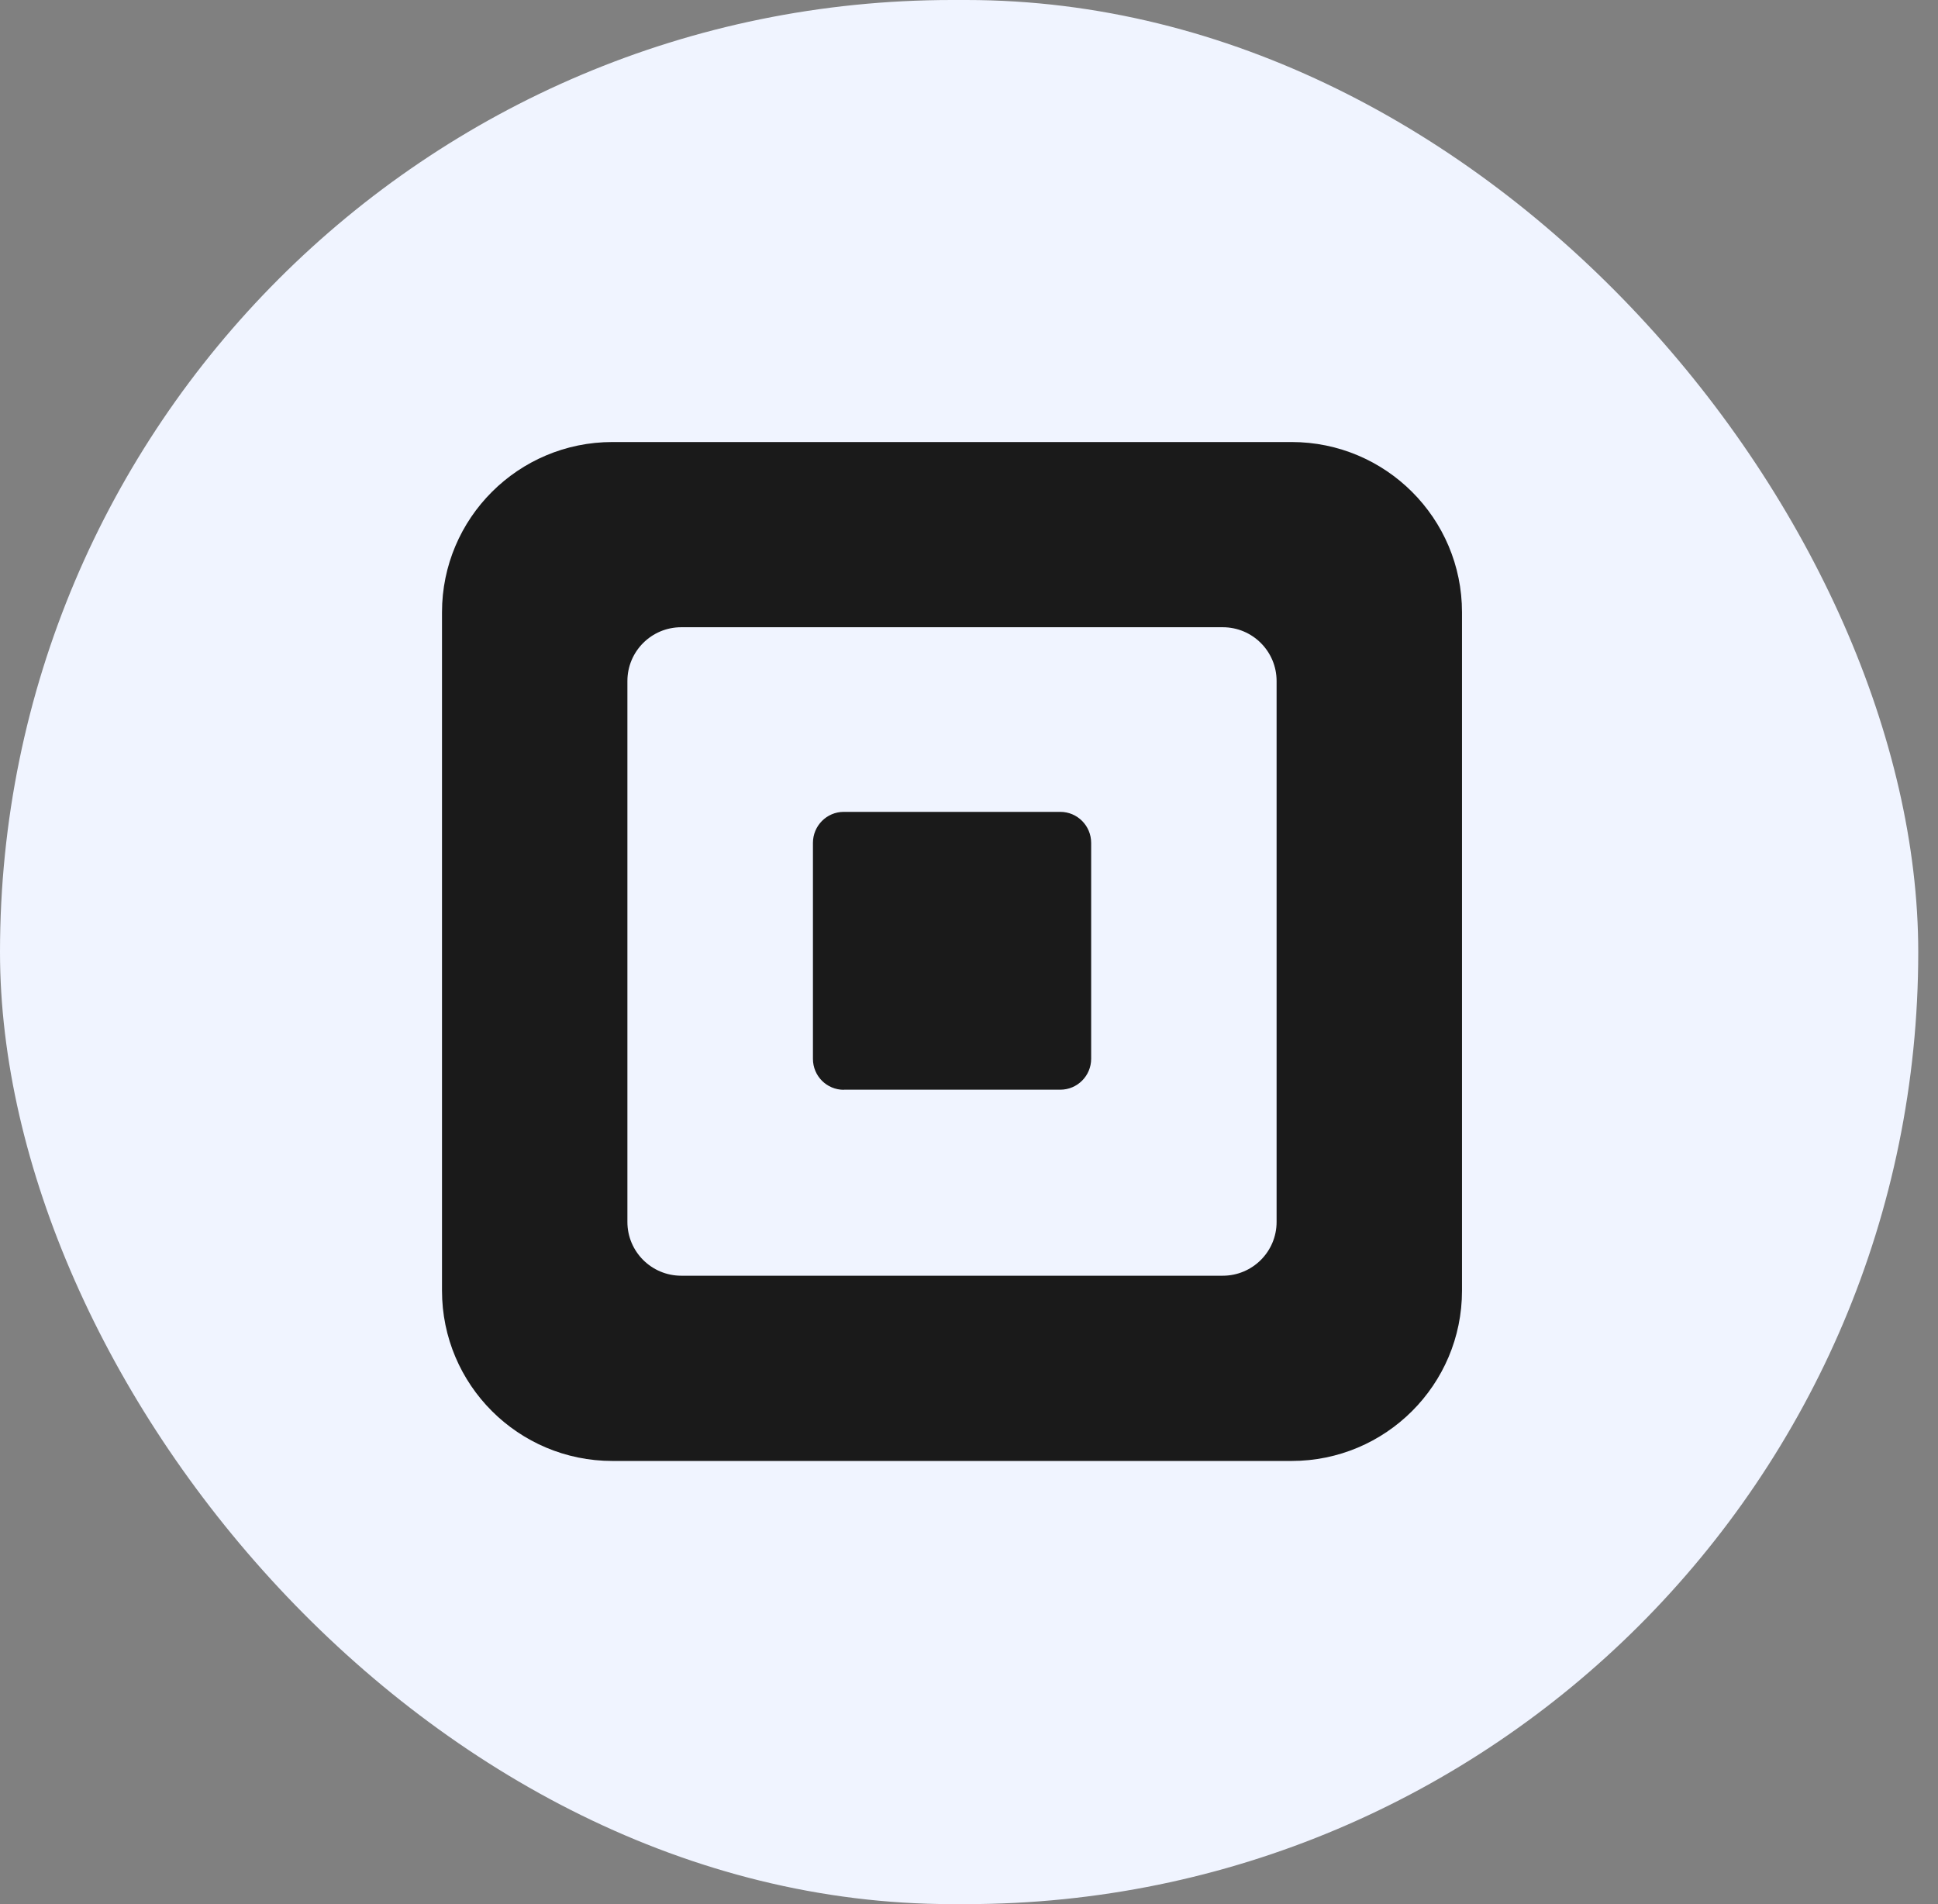 <svg width="57" height="56" viewBox="0 0 57 56" fill="none" xmlns="http://www.w3.org/2000/svg">
<rect x="0" y="0" width="57" height="56" fill="#808080" stroke="none"/>
<rect width="56.419" height="56" rx="28" fill="#F0F4FF"/>
<g clip-path="url(#clip0_315_352)">
<path d="M37.987 13H18.013C15.244 13 13 15.242 13 18.008V37.959C13 40.725 15.244 42.967 18.013 42.967H37.987C40.756 42.967 43 40.725 43 37.959V18.008C43 15.242 40.756 13 37.987 13ZM37.547 35.938C37.547 36.811 36.838 37.519 35.963 37.519H20.037C19.162 37.519 18.453 36.811 18.453 35.938V20.029C18.453 19.155 19.162 18.447 20.037 18.447H35.963C36.838 18.447 37.547 19.155 37.547 20.029V35.938ZM24.818 32.051C24.314 32.051 23.91 31.644 23.91 31.141V24.79C23.91 24.287 24.314 23.877 24.818 23.877H31.185C31.686 23.877 32.093 24.284 32.093 24.79V31.138C32.093 31.641 31.686 32.048 31.185 32.048H24.818V32.051Z" fill="#1A1A1A"/>
</g>
<defs>
<clipPath id="clip0_315_352">
<rect width="30" height="30" fill="white" transform="translate(13 13)"/>
</clipPath>
</defs>
</svg>

